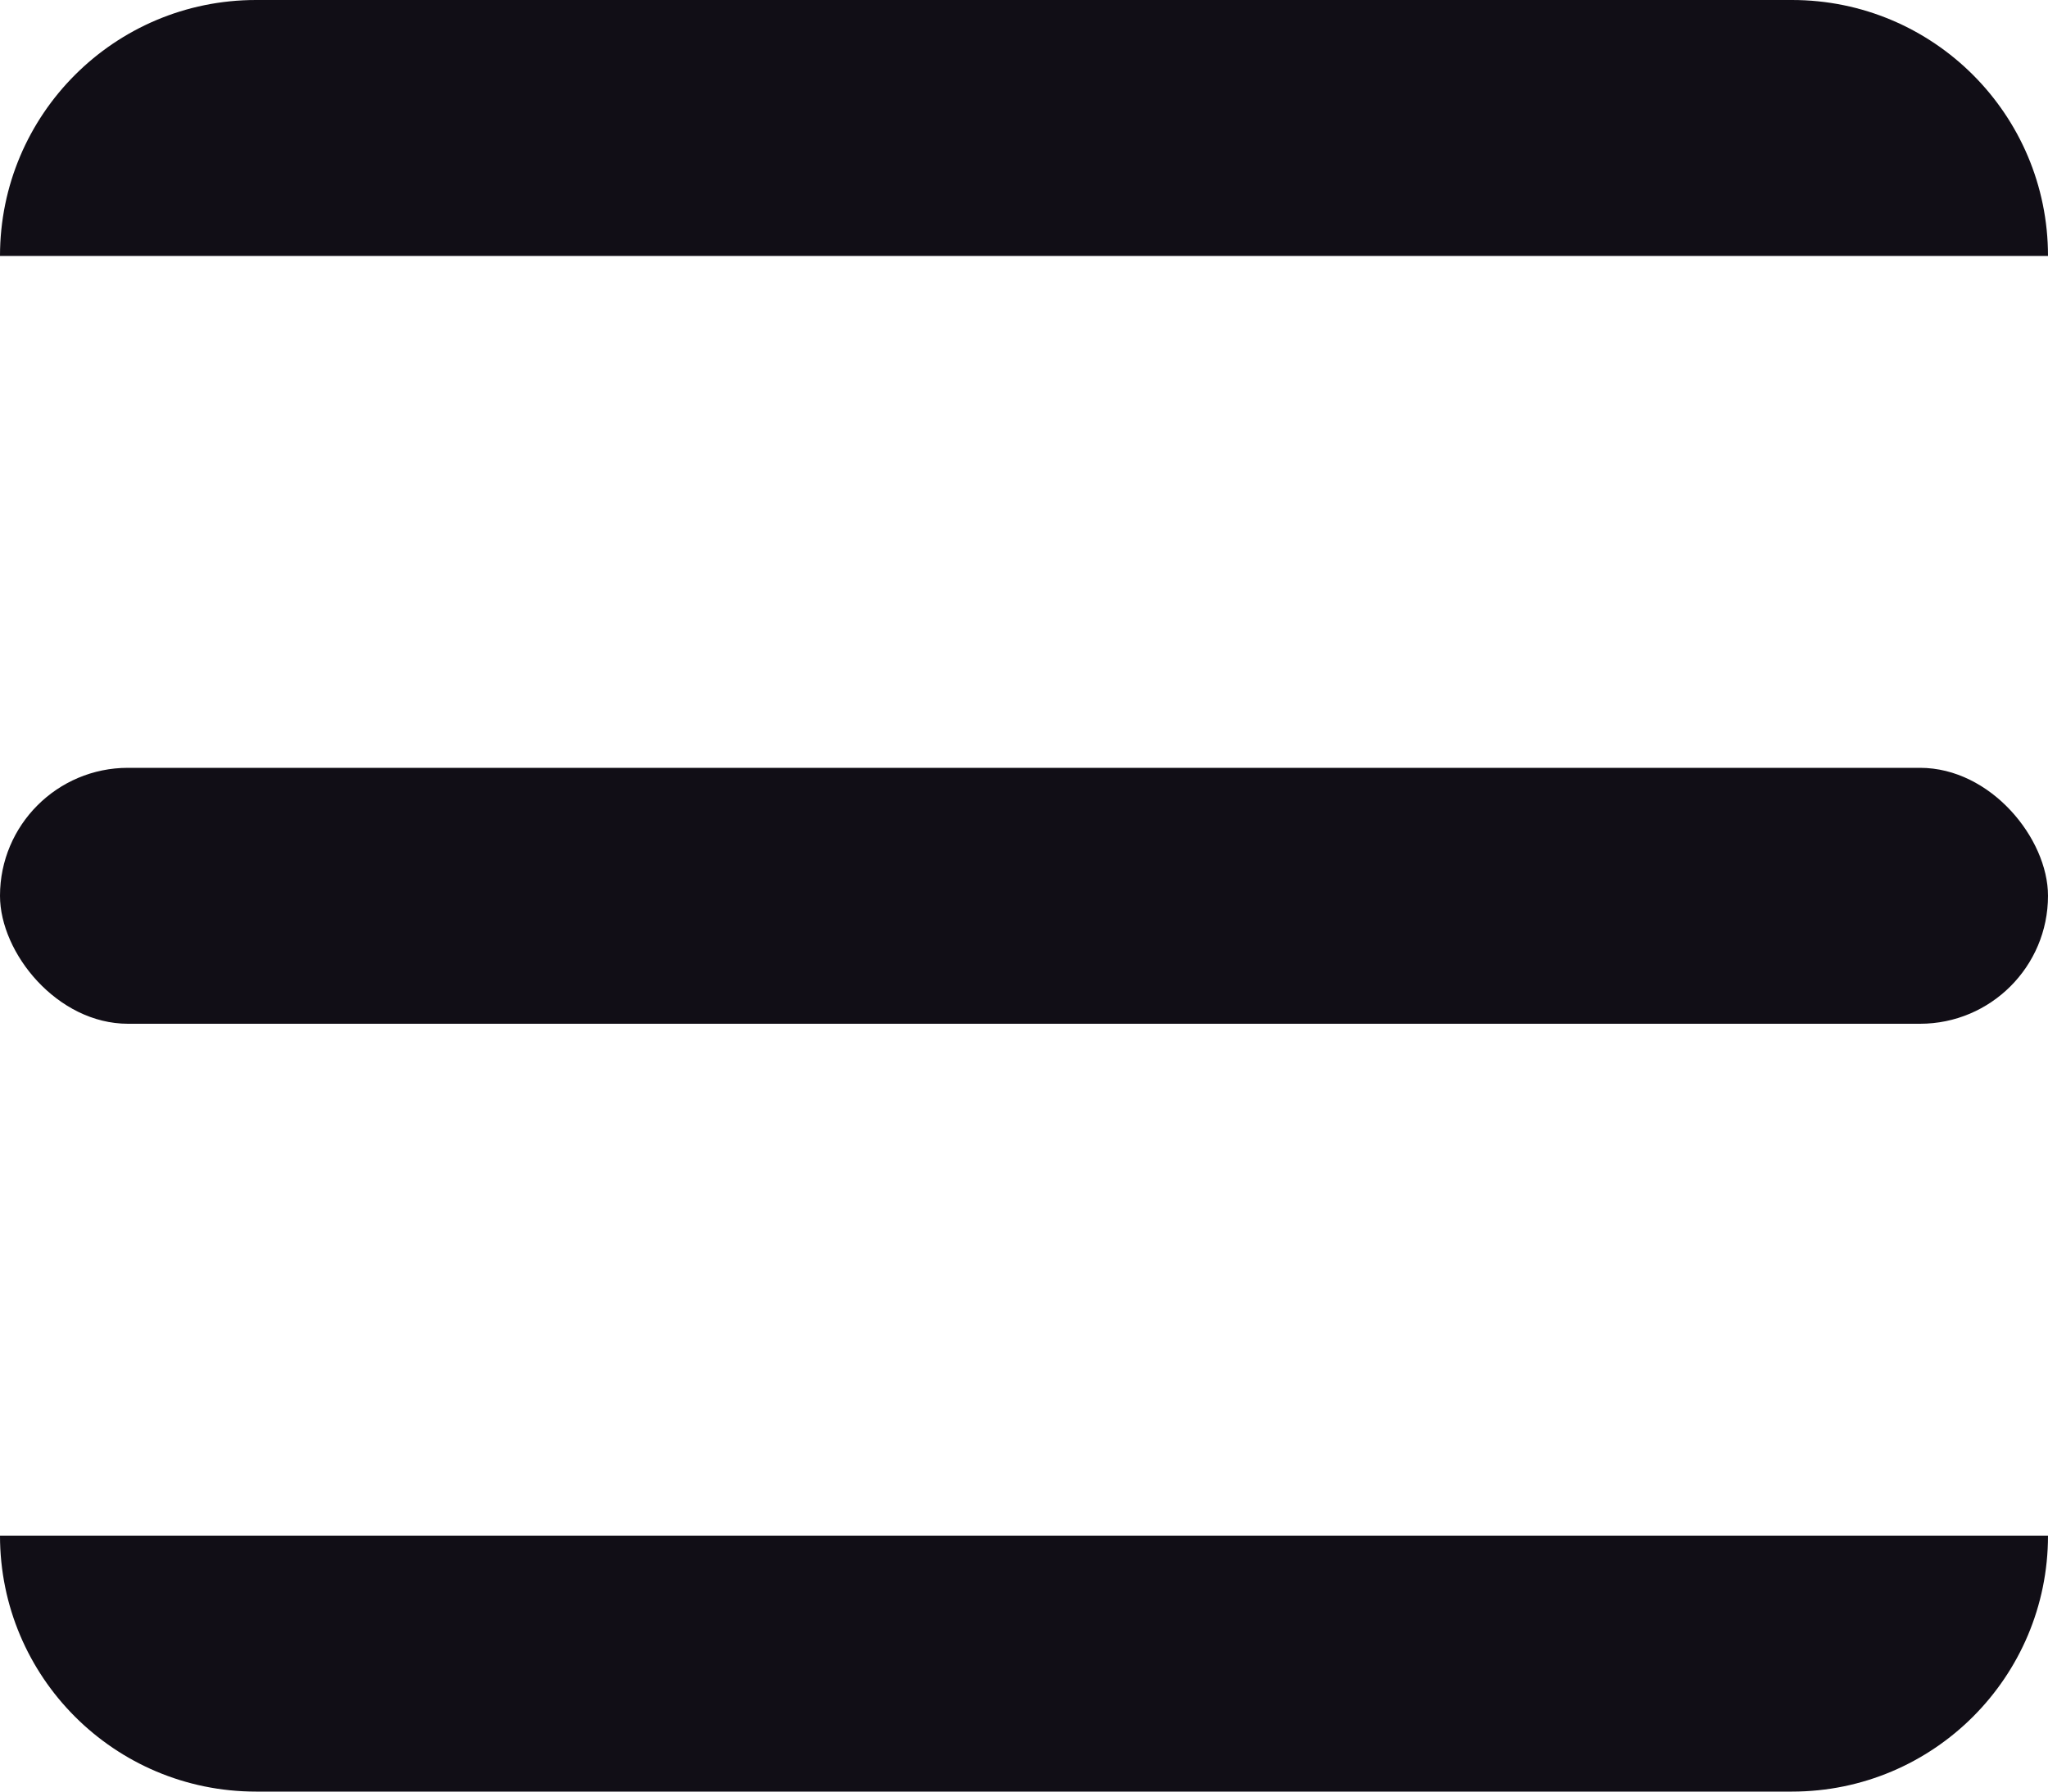<svg width="16" height="14" viewBox="0 0 16 14" fill="none" xmlns="http://www.w3.org/2000/svg">
<path d="M0 2C0 0.895 0.895 0 2 0H14C15.105 0 16 0.895 16 2H0Z" fill="#110E16"/>
<rect y="6" width="16" height="2" rx="1" fill="#110E16"/>
<path d="M0 12H16C16 13.105 15.105 14 14 14H2C0.895 14 0 13.105 0 12Z" fill="#110E16"/>
</svg>
